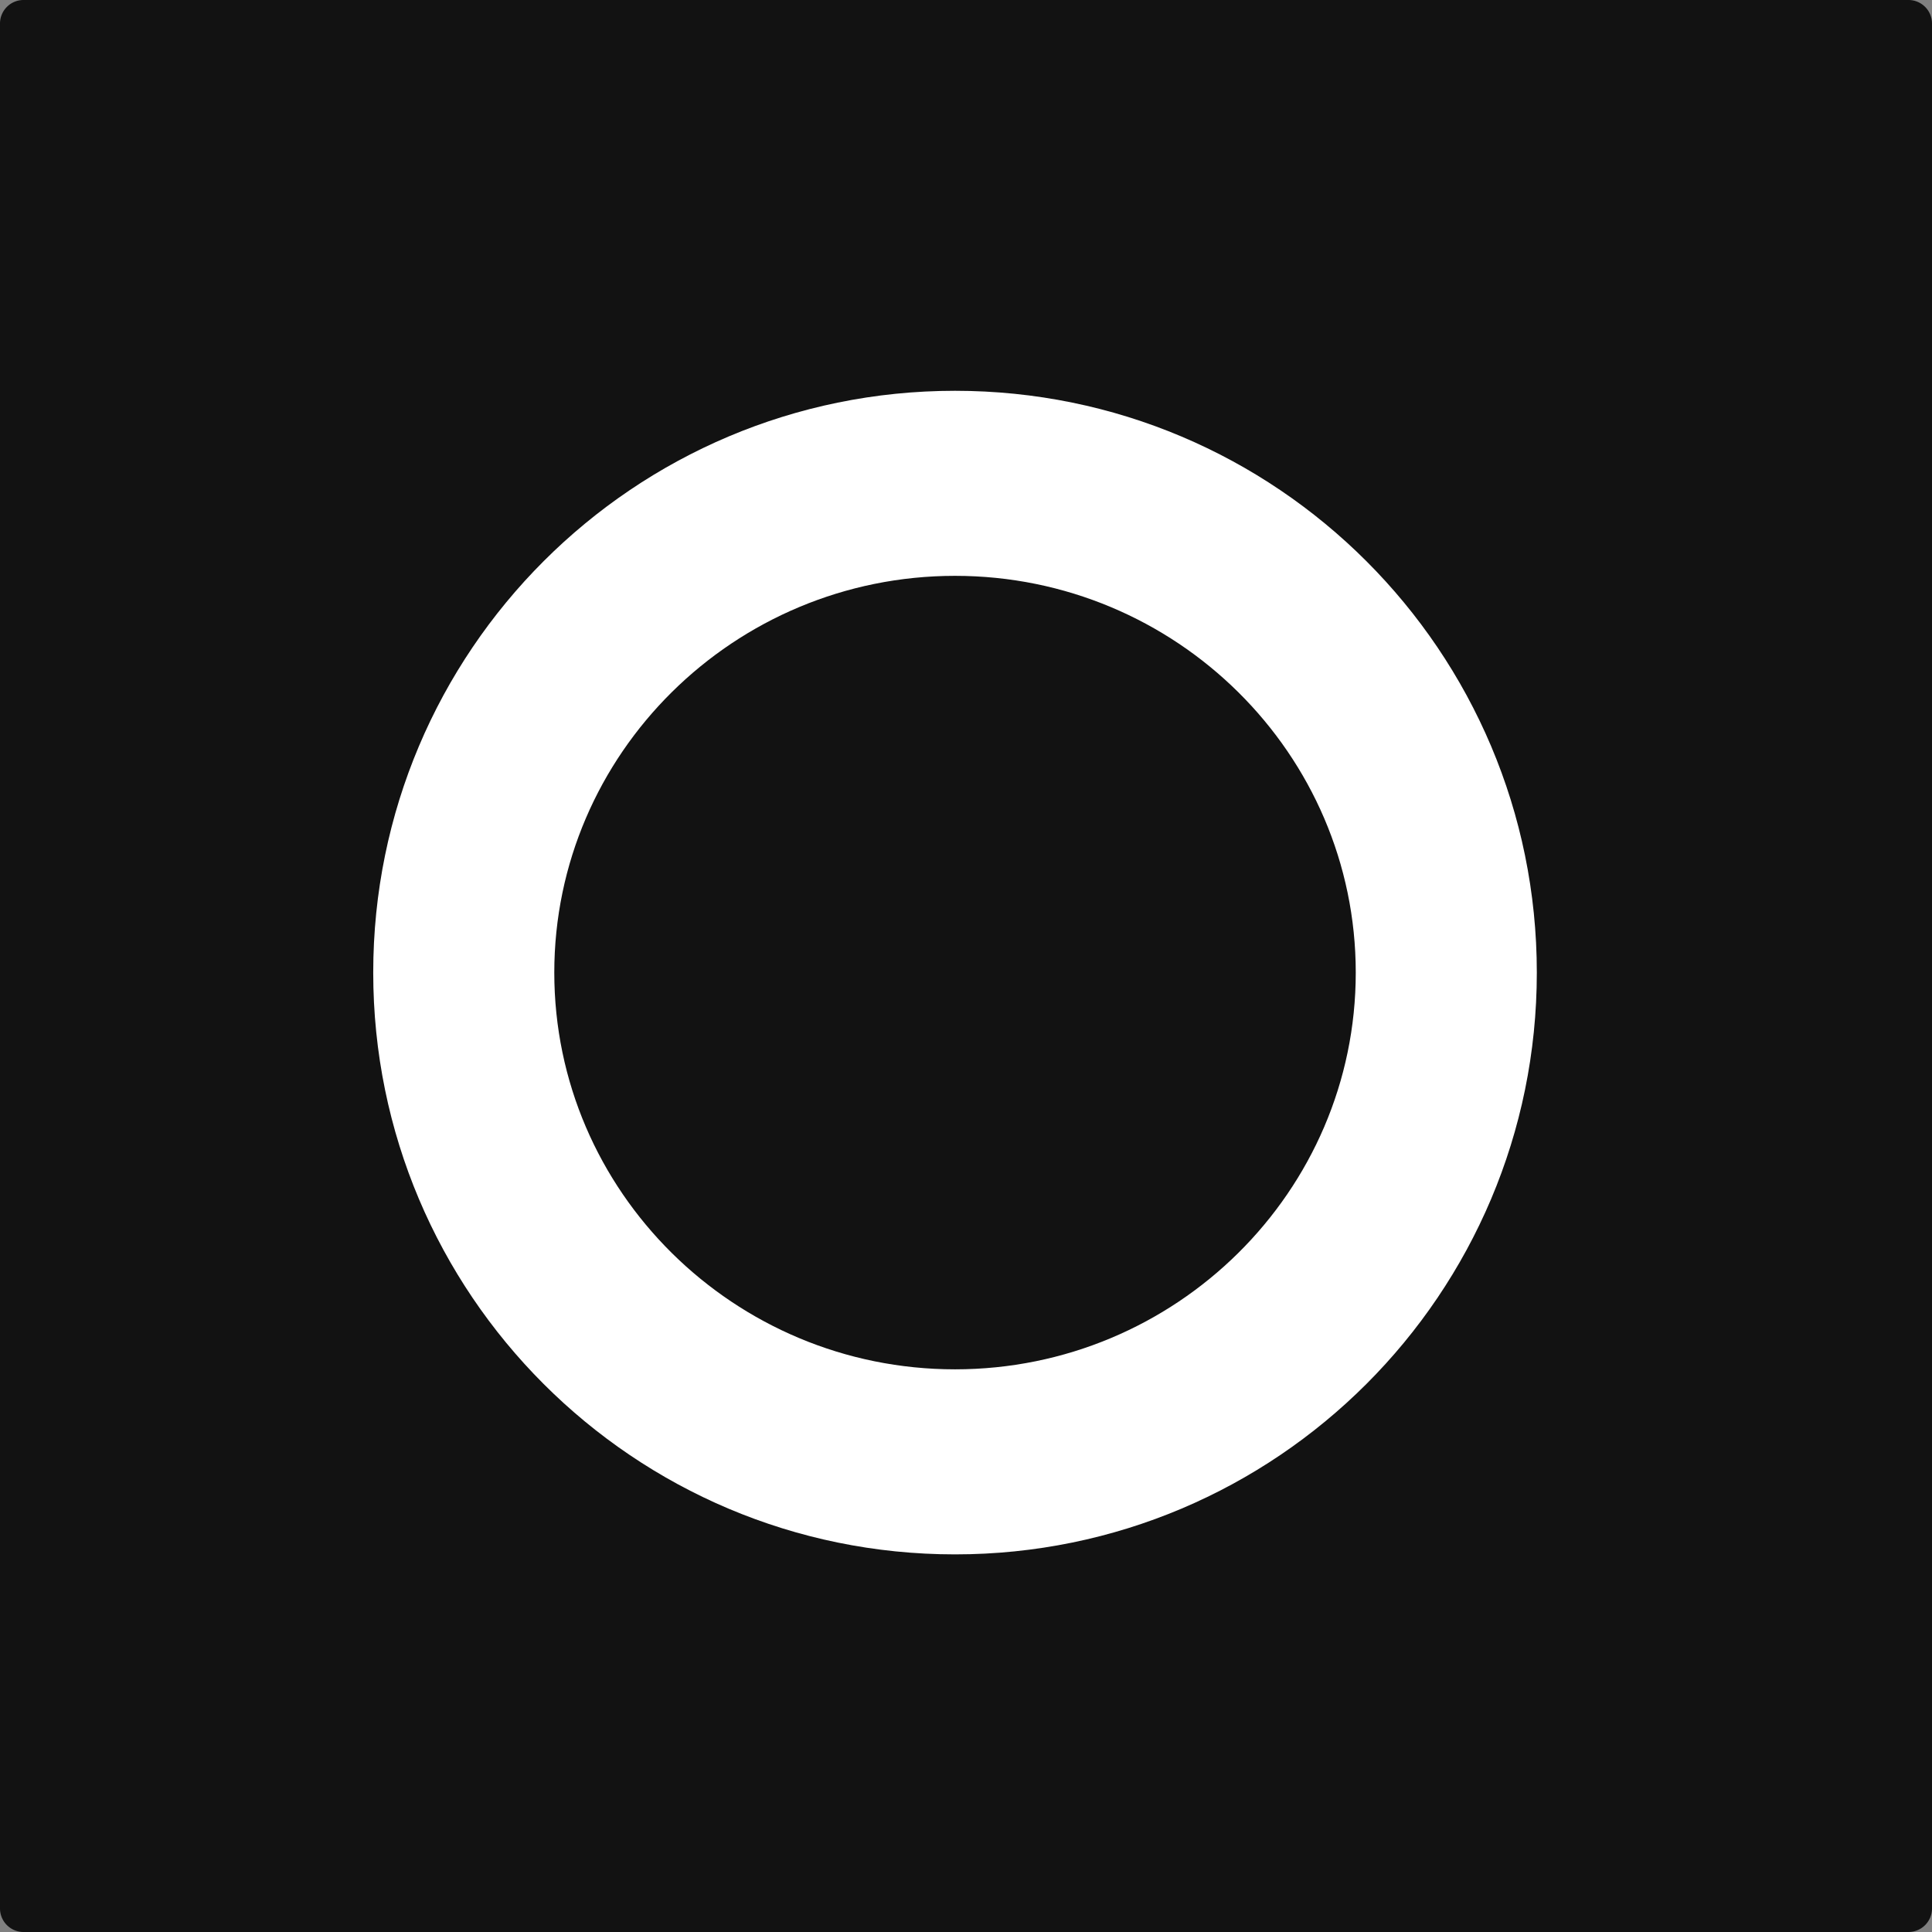 <svg xmlns="http://www.w3.org/2000/svg" width="440" height="440">
  <rect width="100%" height="100%" fill="#808080" stroke="none"/>
  <g fill="none" fill-rule="evenodd">
    <path fill="#121212" d="M434.64 440H5.36A5.36 5.36 0 0 1 0 434.64V5.36C0 2.4 2.4 0 5.359 0H434.64C437.6 0 440 2.4 440 5.36v429.28c0 2.96-2.4 5.36-5.36 5.36"/>
    <path fill="#FFF" d="M217.5 89C144.322 89 85 148.322 85 221.5S144.322 354 217.5 354 350 294.678 350 221.5 290.678 89 217.5 89m0 42.144c50.323 0 91.264 40.534 91.264 90.356 0 49.822-40.941 90.356-91.264 90.356-50.323 0-91.264-40.534-91.264-90.356 0-49.822 40.941-90.356 91.264-90.356"/>
  </g>
</svg>